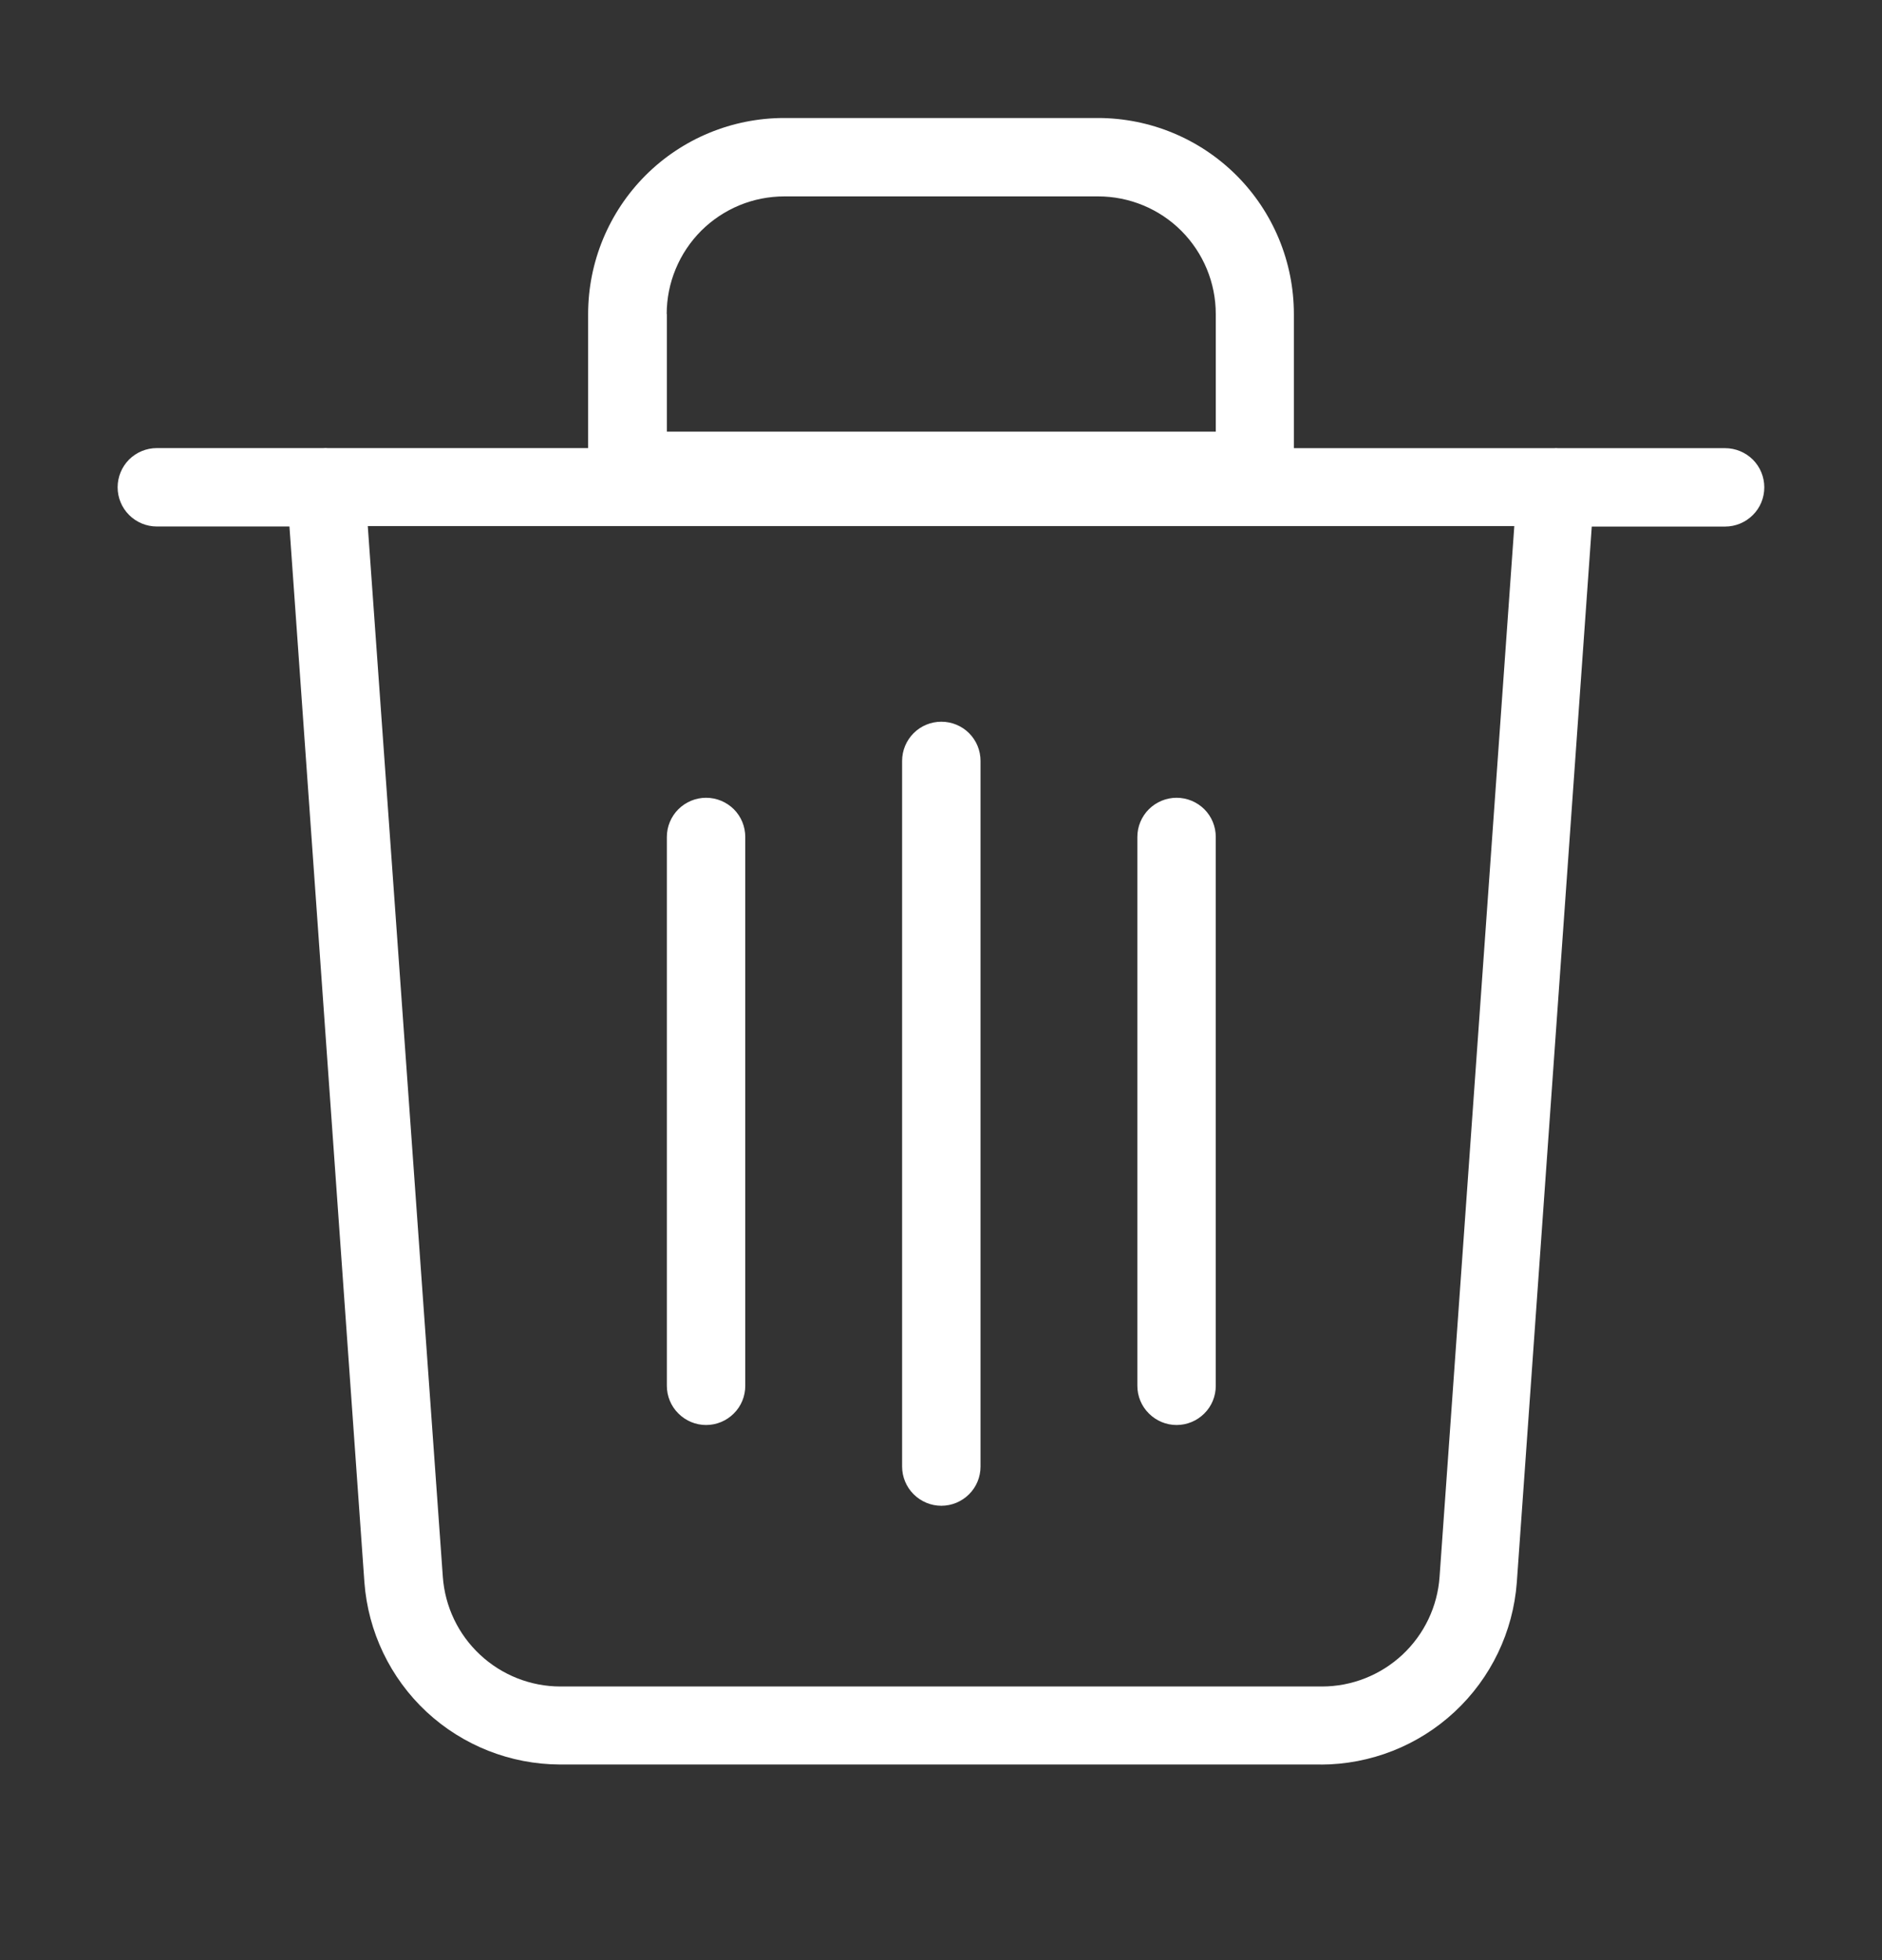 <svg width="24" height="25" viewBox="0 0 24 25" fill="none" xmlns="http://www.w3.org/2000/svg">
<rect x="0" y="0" width="24" height="25" fill="#333333" stroke="none"/>
<path d="M16.847 22.505H7.141C6.509 22.503 5.901 22.263 5.438 21.832C4.976 21.401 4.694 20.811 4.647 20.181L3.691 6.715H2C1.867 6.715 1.74 6.662 1.646 6.568C1.553 6.475 1.5 6.348 1.5 6.215C1.5 6.082 1.553 5.955 1.646 5.861C1.74 5.768 1.867 5.715 2 5.715H4.122C4.141 5.713 4.16 5.713 4.179 5.715H7.5V4.005C7.5 3.342 7.764 2.706 8.232 2.237C8.701 1.768 9.337 1.505 10 1.505H14C14.663 1.505 15.299 1.768 15.768 2.237C16.237 2.706 16.5 3.342 16.5 4.005V5.716H19.816C19.835 5.714 19.853 5.714 19.872 5.716H21.999C22.132 5.716 22.259 5.769 22.353 5.862C22.447 5.956 22.499 6.083 22.499 6.216C22.499 6.349 22.447 6.476 22.353 6.569C22.259 6.663 22.132 6.716 21.999 6.716H20.299L19.343 20.182C19.296 20.813 19.013 21.403 18.549 21.834C18.086 22.265 17.476 22.505 16.843 22.506L16.847 22.505ZM5.647 20.11C5.674 20.49 5.843 20.845 6.122 21.105C6.4 21.365 6.767 21.51 7.147 21.51H16.858C17.239 21.51 17.605 21.365 17.884 21.105C18.162 20.845 18.332 20.49 18.358 20.11L19.311 6.71H4.69L5.647 20.11ZM8.504 4.005V5.505H15.504V4.005C15.504 3.607 15.346 3.226 15.065 2.944C14.784 2.663 14.402 2.505 14.004 2.505H10.004C9.807 2.505 9.612 2.543 9.43 2.618C9.247 2.694 9.082 2.804 8.942 2.943C8.803 3.083 8.692 3.248 8.617 3.43C8.541 3.612 8.502 3.808 8.502 4.005H8.504ZM11.504 18.705V9.705C11.504 9.572 11.557 9.445 11.651 9.351C11.745 9.257 11.872 9.205 12.004 9.205C12.137 9.205 12.264 9.257 12.358 9.351C12.452 9.445 12.504 9.572 12.504 9.705V18.705C12.504 18.837 12.452 18.965 12.358 19.058C12.264 19.152 12.137 19.205 12.004 19.205C11.872 19.205 11.745 19.152 11.651 19.058C11.557 18.965 11.504 18.837 11.504 18.705ZM14.504 17.675V10.675C14.504 10.542 14.557 10.415 14.651 10.321C14.745 10.228 14.872 10.175 15.004 10.175C15.137 10.175 15.264 10.228 15.358 10.321C15.452 10.415 15.504 10.542 15.504 10.675V17.675C15.504 17.808 15.452 17.935 15.358 18.028C15.264 18.122 15.137 18.175 15.004 18.175C14.872 18.175 14.745 18.122 14.651 18.028C14.557 17.935 14.504 17.808 14.504 17.675ZM8.504 17.675V10.675C8.504 10.542 8.557 10.415 8.651 10.321C8.745 10.228 8.872 10.175 9.004 10.175C9.137 10.175 9.264 10.228 9.358 10.321C9.452 10.415 9.504 10.542 9.504 10.675V17.675C9.504 17.808 9.452 17.935 9.358 18.028C9.264 18.122 9.137 18.175 9.004 18.175C8.872 18.175 8.745 18.122 8.651 18.028C8.557 17.935 8.504 17.808 8.504 17.675Z" fill="white"/>
</svg>
